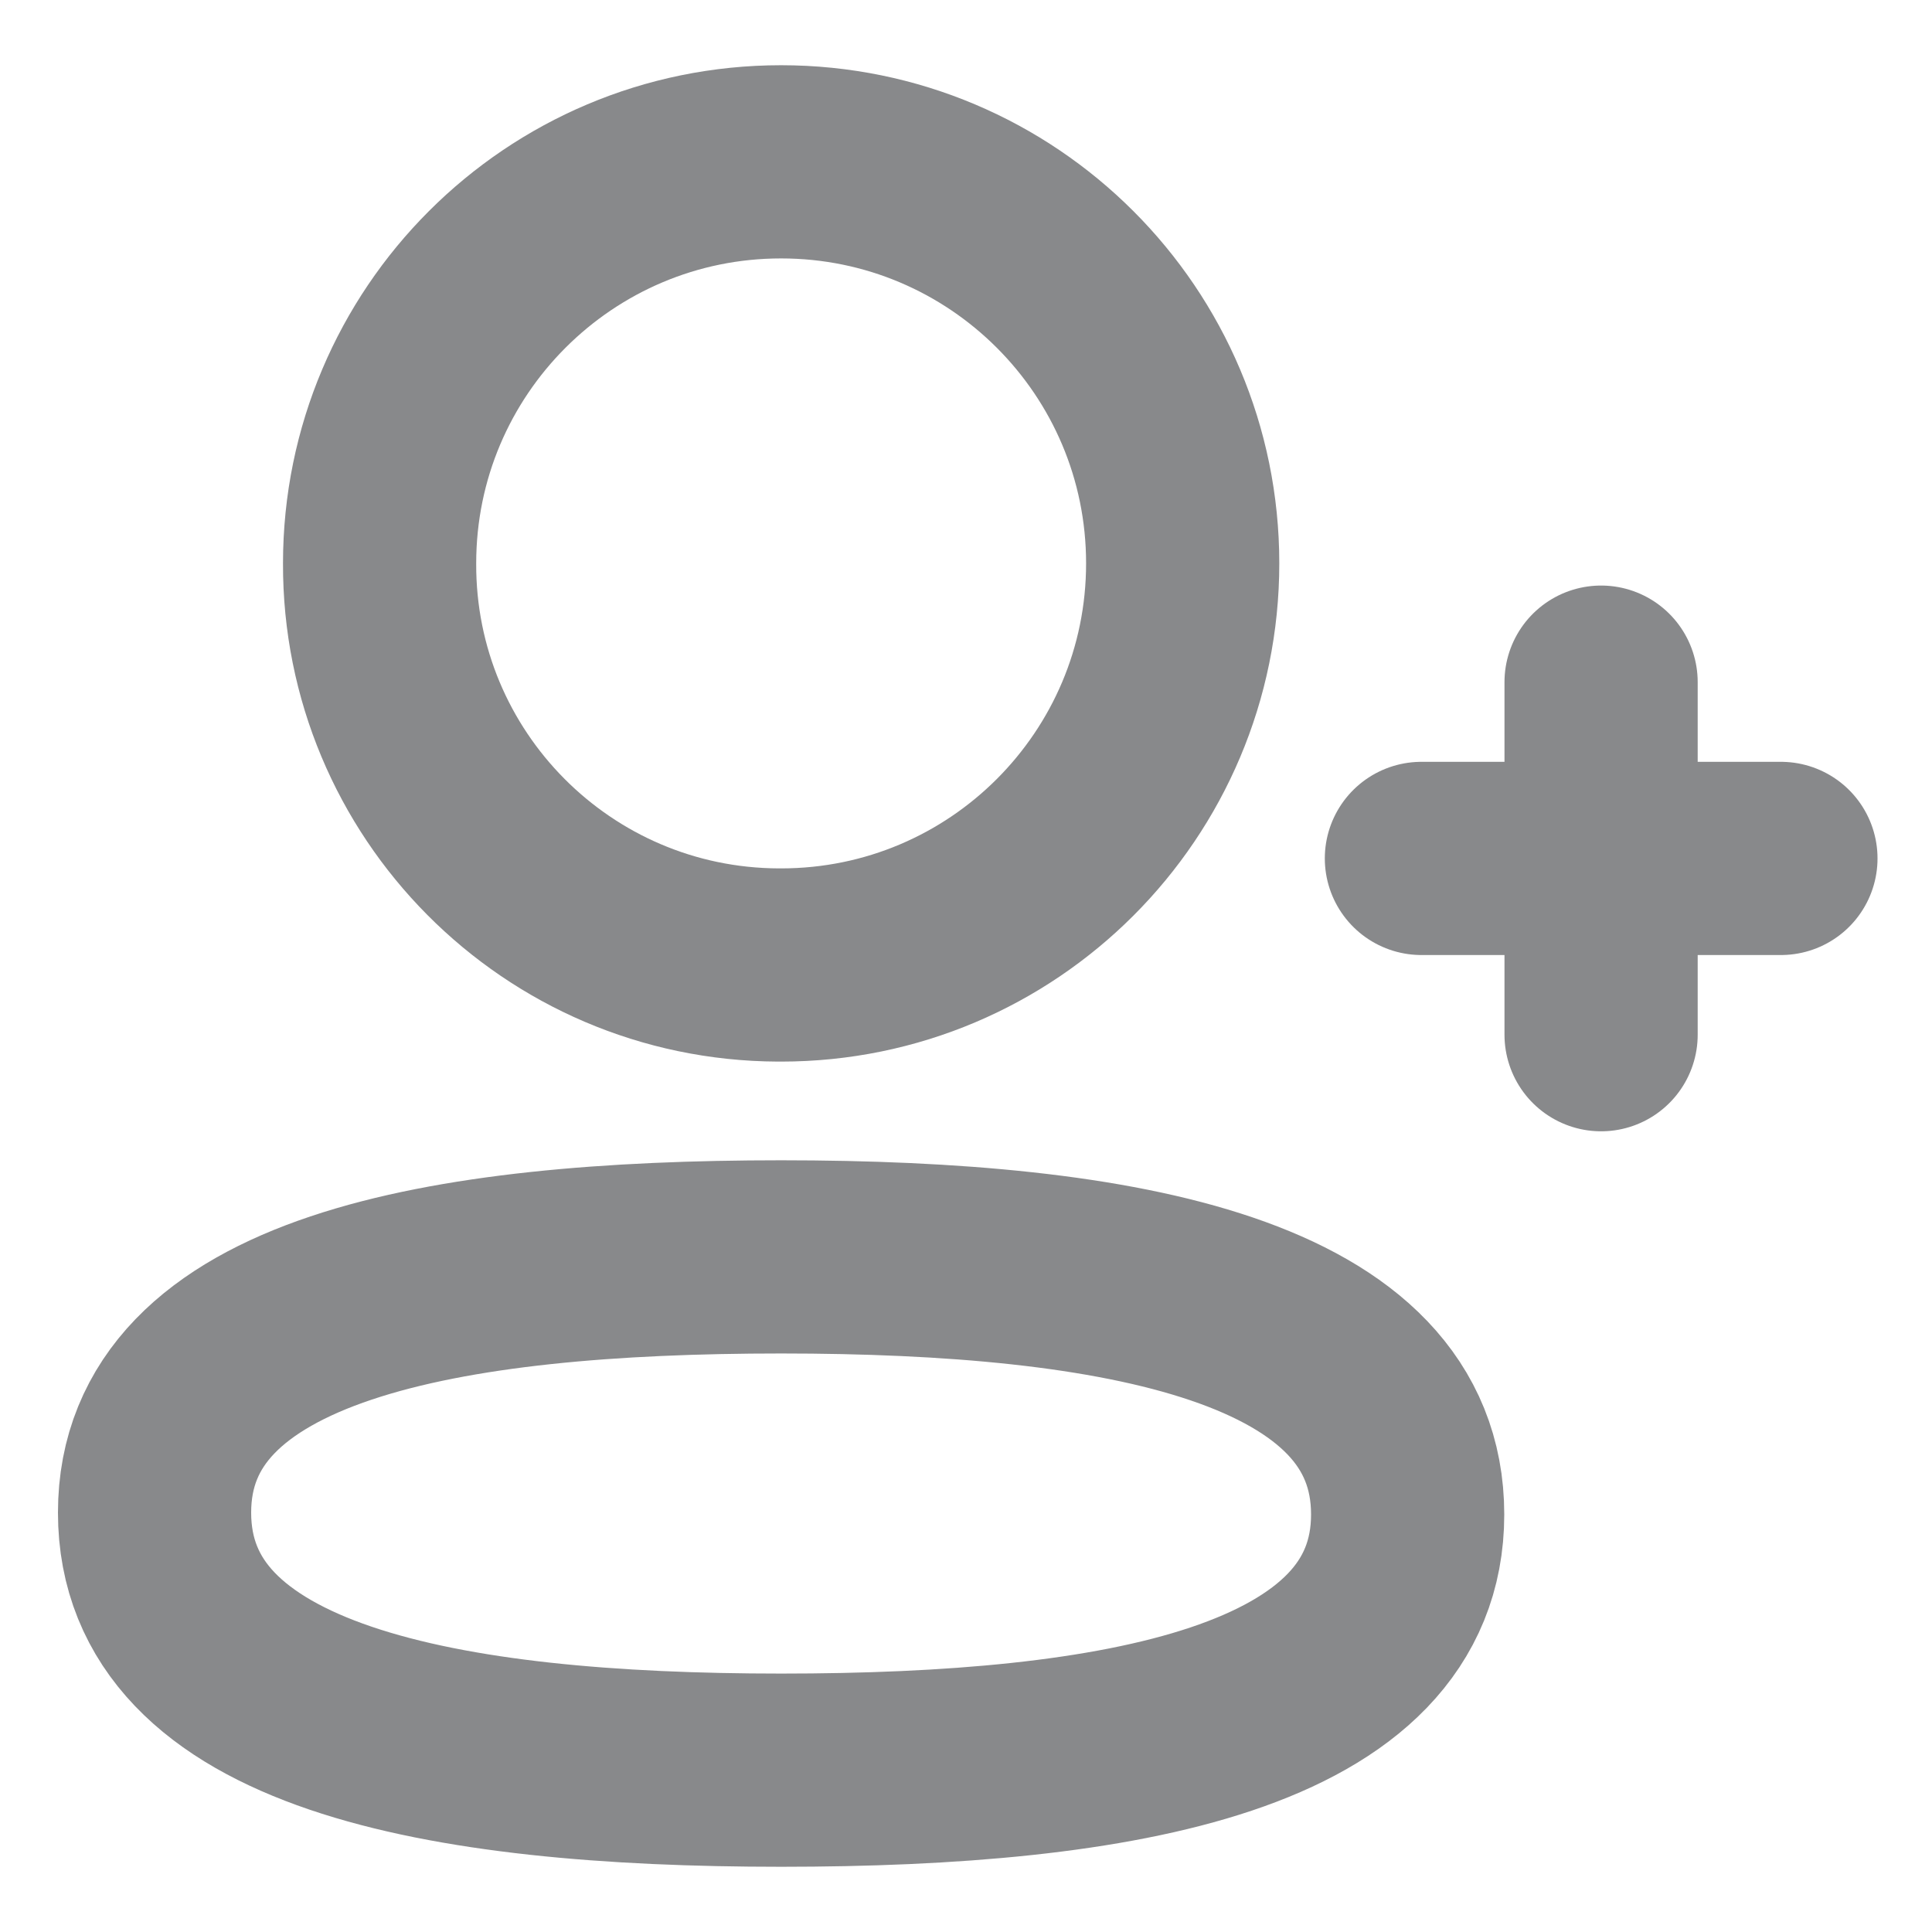 <svg width="25" height="25" viewBox="0 0 25 25" fill="none" xmlns="http://www.w3.org/2000/svg">
<path fill-rule="evenodd" clip-rule="evenodd" d="M10.108 16.264C5.735 16.264 2 16.925 2 19.573C2 22.221 5.712 22.906 10.108 22.906C14.482 22.906 18.215 22.244 18.215 19.597C18.215 16.95 14.504 16.264 10.108 16.264Z" stroke="#88898B" stroke-width="2.5" stroke-linecap="round" stroke-linejoin="round"/>
<path fill-rule="evenodd" clip-rule="evenodd" d="M10.107 12.487C12.978 12.487 15.304 10.16 15.304 7.29C15.304 4.42 12.978 2.094 10.107 2.094C7.239 2.094 4.912 4.42 4.912 7.29C4.902 10.15 7.211 12.476 10.072 12.487H10.107Z" stroke="#88898B" stroke-width="2.5" stroke-linecap="round" stroke-linejoin="round"/>
<path d="M20.718 8.827V13.389" stroke="#88898B" stroke-width="2.5" stroke-linecap="round" stroke-linejoin="round"/>
<path d="M23.045 11.108H18.393" stroke="#88898B" stroke-width="2.5" stroke-linecap="round" stroke-linejoin="round"/>
</svg>
